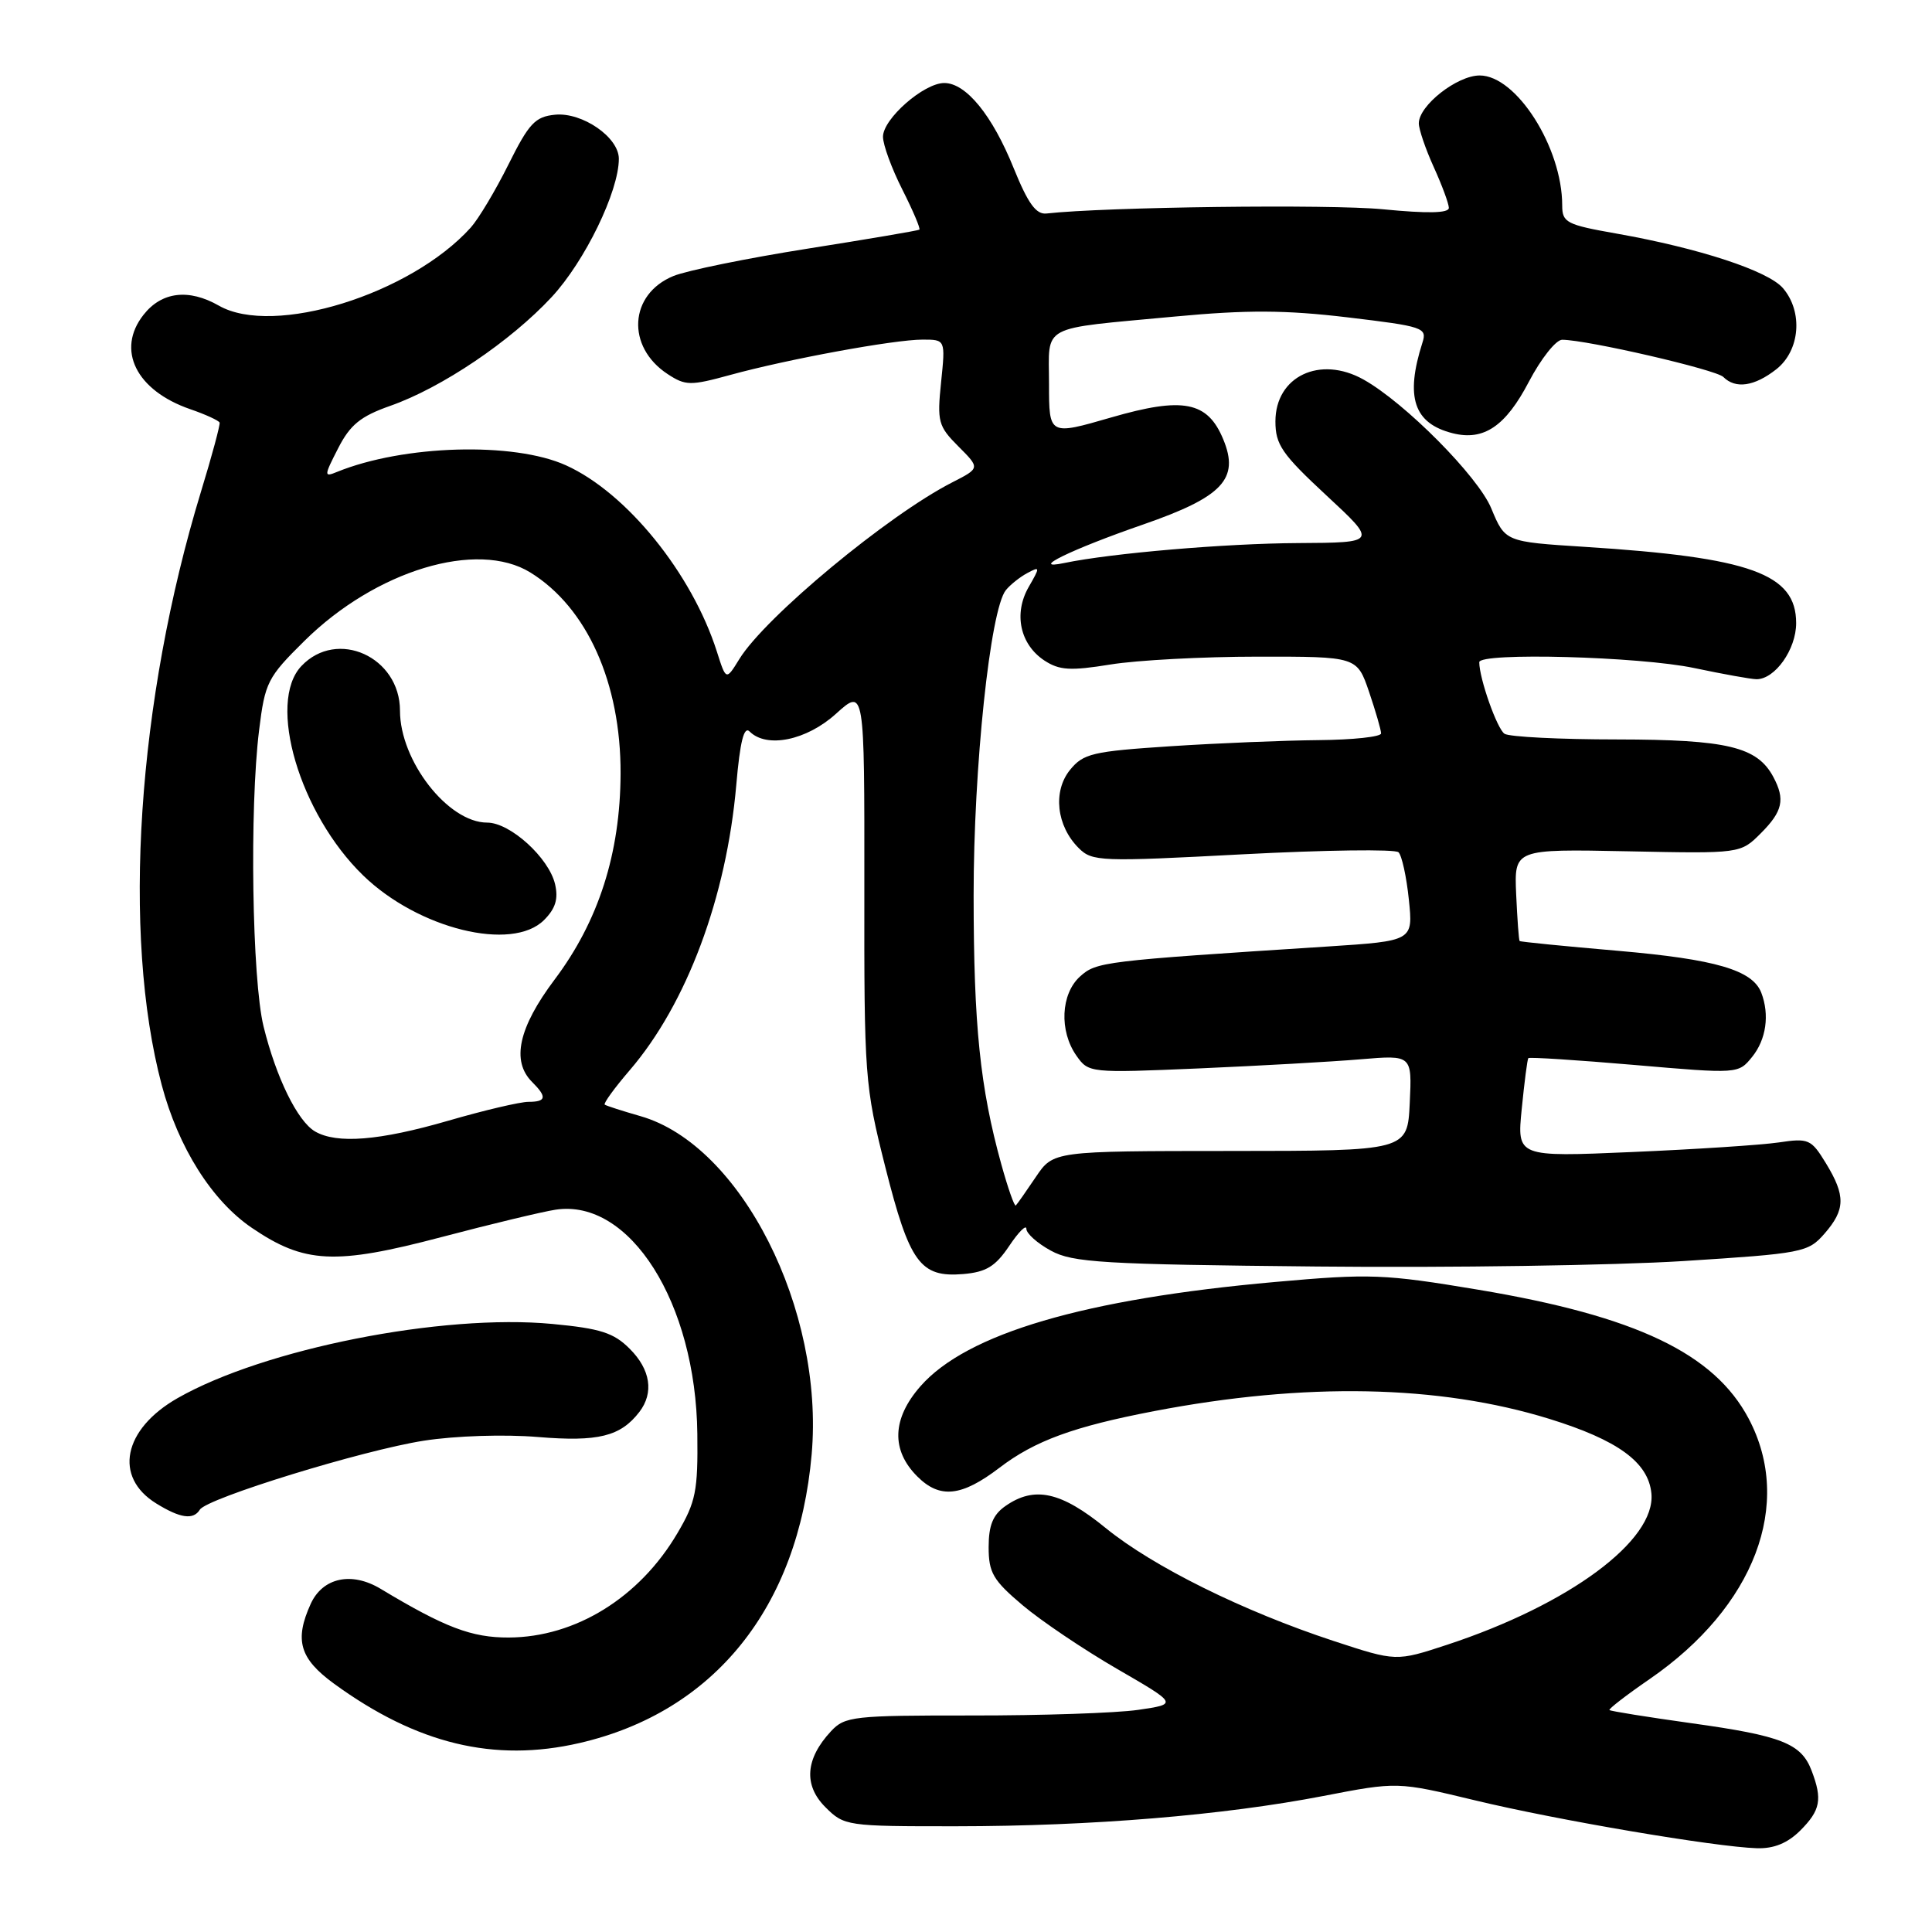 <?xml version="1.0" encoding="UTF-8" standalone="no"?>
<!DOCTYPE svg PUBLIC "-//W3C//DTD SVG 1.1//EN" "http://www.w3.org/Graphics/SVG/1.1/DTD/svg11.dtd" >
<svg xmlns="http://www.w3.org/2000/svg" xmlns:xlink="http://www.w3.org/1999/xlink" version="1.1" viewBox="0 0 256 256">
 <g >
 <path fill="currentColor"
d=" M 238.55 242.55 C 241.22 239.87 241.50 238.43 240.05 234.63 C 238.68 231.02 236.11 230.00 224.16 228.34 C 218.31 227.52 213.41 226.74 213.26 226.59 C 213.12 226.45 215.51 224.60 218.58 222.49 C 232.49 212.91 237.68 199.27 231.71 187.98 C 227.13 179.33 216.80 174.40 195.91 170.90 C 183.40 168.81 181.59 168.74 168.94 169.87 C 143.68 172.12 128.10 176.70 121.97 183.68 C 118.20 187.98 118.05 192.15 121.55 195.64 C 124.53 198.62 127.41 198.32 132.44 194.48 C 137.12 190.91 142.25 189.03 152.93 186.98 C 172.96 183.14 190.66 183.49 205.27 188.00 C 214.39 190.82 218.42 193.76 218.82 197.89 C 219.42 204.11 207.94 212.61 191.75 217.94 C 185.00 220.16 185.00 220.16 176.75 217.45 C 164.73 213.50 152.80 207.59 146.52 202.48 C 140.59 197.64 137.06 196.87 133.22 199.56 C 131.57 200.71 131.00 202.12 131.00 205.01 C 131.00 208.39 131.59 209.40 135.50 212.70 C 137.97 214.79 143.62 218.59 148.04 221.15 C 156.07 225.80 156.07 225.80 150.79 226.57 C 147.88 226.99 137.98 227.32 128.79 227.31 C 113.08 227.30 111.95 227.42 110.11 229.40 C 106.72 233.04 106.45 236.54 109.36 239.45 C 111.86 241.95 112.17 242.00 126.70 241.99 C 144.63 241.98 162.13 240.53 175.33 237.98 C 185.16 236.08 185.16 236.08 195.43 238.55 C 206.28 241.17 227.26 244.73 232.80 244.90 C 235.05 244.97 236.86 244.23 238.55 242.55 Z  M 76.79 230.96 C 94.64 226.84 105.78 212.98 107.55 192.70 C 109.23 173.52 98.20 151.73 84.88 147.90 C 82.47 147.21 80.33 146.52 80.13 146.37 C 79.93 146.22 81.42 144.16 83.45 141.80 C 90.99 133.02 96.26 118.92 97.56 104.02 C 98.06 98.25 98.58 96.18 99.33 96.93 C 101.59 99.19 106.87 98.11 110.77 94.58 C 114.55 91.17 114.55 91.17 114.53 117.33 C 114.50 142.76 114.58 143.82 117.31 154.65 C 120.52 167.34 121.93 169.29 127.62 168.82 C 130.67 168.56 131.89 167.82 133.72 165.10 C 134.97 163.23 136.00 162.21 136.00 162.83 C 136.00 163.44 137.46 164.75 139.25 165.72 C 142.13 167.30 146.12 167.54 174.50 167.82 C 192.10 168.00 213.93 167.67 223.00 167.10 C 238.88 166.09 239.58 165.95 241.75 163.47 C 244.53 160.28 244.57 158.44 241.94 154.13 C 239.99 150.94 239.65 150.79 235.69 151.38 C 233.39 151.72 224.64 152.29 216.25 152.65 C 201.00 153.31 201.00 153.31 201.64 146.91 C 201.99 143.38 202.38 140.37 202.51 140.21 C 202.64 140.05 208.95 140.46 216.54 141.11 C 230.33 142.30 230.34 142.30 232.17 140.04 C 234.03 137.74 234.50 134.46 233.38 131.54 C 232.22 128.54 227.34 127.11 214.42 125.99 C 207.34 125.38 201.47 124.80 201.36 124.69 C 201.25 124.59 201.05 121.80 200.90 118.50 C 200.64 112.50 200.64 112.50 215.63 112.80 C 230.62 113.11 230.62 113.11 233.31 110.42 C 236.22 107.51 236.57 105.93 234.97 102.94 C 232.83 98.95 228.87 98.00 214.30 97.98 C 206.71 97.98 199.99 97.64 199.36 97.23 C 198.38 96.60 196.02 89.94 196.01 87.75 C 196.00 86.42 217.29 86.99 224.50 88.52 C 228.35 89.33 232.06 90.00 232.75 90.00 C 235.20 90.00 238.00 86.05 238.00 82.57 C 238.00 76.03 231.99 73.86 209.97 72.46 C 199.44 71.79 199.44 71.79 197.60 67.36 C 195.86 63.13 186.15 53.35 180.67 50.29 C 174.90 47.06 169.00 49.87 169.00 55.84 C 169.00 58.92 169.87 60.18 175.75 65.64 C 182.50 71.90 182.50 71.90 172.00 71.96 C 162.39 72.01 147.27 73.30 141.03 74.60 C 136.19 75.61 141.91 72.81 151.50 69.49 C 162.02 65.84 164.26 63.45 162.09 58.22 C 160.01 53.18 156.77 52.55 147.22 55.32 C 139.00 57.70 139.00 57.70 139.00 50.87 C 139.00 42.86 137.52 43.65 155.72 41.94 C 165.23 41.05 170.30 41.07 178.55 42.05 C 188.61 43.25 189.12 43.42 188.48 45.40 C 186.17 52.64 187.33 56.11 192.50 57.41 C 196.61 58.44 199.50 56.48 202.58 50.59 C 204.19 47.52 206.18 45.01 207.00 45.02 C 210.34 45.04 227.38 48.98 228.35 49.95 C 229.97 51.57 232.47 51.20 235.37 48.93 C 238.52 46.45 238.94 41.32 236.25 38.18 C 234.29 35.89 225.16 32.89 214.25 30.96 C 207.55 29.78 207.00 29.49 207.00 27.21 C 207.00 19.55 200.93 10.00 196.07 10.00 C 193.07 10.00 188.00 13.98 188.00 16.34 C 188.00 17.13 188.89 19.74 189.98 22.14 C 191.07 24.54 191.97 26.97 191.98 27.54 C 191.99 28.25 189.19 28.31 183.25 27.73 C 176.18 27.04 146.45 27.42 138.67 28.29 C 137.29 28.45 136.22 26.97 134.33 22.31 C 131.49 15.27 128.01 11.00 125.12 11.00 C 122.41 11.00 117.00 15.75 117.00 18.12 C 117.00 19.19 118.16 22.35 119.57 25.13 C 120.98 27.92 121.99 30.30 121.82 30.43 C 121.64 30.56 114.97 31.69 107.00 32.95 C 99.03 34.21 91.03 35.84 89.24 36.57 C 83.35 38.98 82.94 45.95 88.47 49.57 C 90.84 51.12 91.48 51.13 96.77 49.68 C 104.39 47.59 118.47 45.00 122.25 45.00 C 125.28 45.00 125.28 45.00 124.70 50.64 C 124.16 55.88 124.32 56.47 126.99 59.15 C 129.87 62.03 129.87 62.03 126.19 63.91 C 117.66 68.26 101.37 81.78 97.96 87.34 C 96.21 90.18 96.21 90.18 94.99 86.34 C 91.68 75.97 83.03 65.29 75.00 61.66 C 68.08 58.52 53.46 58.95 44.66 62.53 C 42.91 63.25 42.92 63.08 44.81 59.39 C 46.40 56.28 47.78 55.16 51.70 53.78 C 58.52 51.39 67.65 45.23 73.10 39.36 C 77.50 34.62 82.00 25.36 82.00 21.04 C 82.00 18.19 77.16 14.85 73.55 15.20 C 70.91 15.46 70.09 16.34 67.38 21.78 C 65.66 25.24 63.41 29.00 62.38 30.15 C 54.41 39.00 36.24 44.64 29.00 40.50 C 25.01 38.22 21.42 38.65 19.02 41.71 C 15.36 46.35 18.03 51.74 25.21 54.22 C 27.25 54.92 29.00 55.73 29.10 56.00 C 29.19 56.27 28.09 60.39 26.63 65.15 C 18.18 92.87 16.13 123.84 21.43 143.77 C 23.63 152.05 28.07 159.09 33.36 162.69 C 40.34 167.44 44.39 167.64 58.50 163.92 C 65.10 162.18 71.90 160.55 73.62 160.29 C 83.46 158.79 92.21 172.63 92.40 190.00 C 92.49 197.55 92.20 199.02 89.77 203.14 C 84.75 211.69 76.26 216.94 67.42 216.98 C 62.50 217.00 58.97 215.66 50.44 210.53 C 46.59 208.21 42.76 209.04 41.17 212.52 C 38.99 217.32 39.70 219.77 44.25 223.09 C 55.23 231.09 65.48 233.57 76.79 230.96 Z  M 26.48 200.04 C 27.42 198.52 48.07 192.16 56.16 190.90 C 60.33 190.25 66.85 190.04 71.27 190.41 C 79.26 191.07 82.22 190.34 84.72 187.09 C 86.67 184.55 86.20 181.47 83.44 178.72 C 81.33 176.60 79.55 176.03 73.19 175.43 C 58.58 174.05 35.00 178.72 23.53 185.26 C 16.31 189.38 15.03 195.72 20.71 199.22 C 23.88 201.18 25.62 201.43 26.48 200.04 Z  M 132.68 154.28 C 129.86 144.09 129.02 135.89 129.01 118.68 C 129.00 101.68 131.21 80.77 133.28 78.20 C 133.86 77.48 135.14 76.46 136.13 75.93 C 137.83 75.02 137.84 75.12 136.30 77.79 C 134.28 81.32 135.16 85.40 138.40 87.53 C 140.38 88.82 141.83 88.91 147.14 88.05 C 150.64 87.48 159.42 87.01 166.66 87.01 C 179.81 87.00 179.81 87.00 181.41 91.68 C 182.28 94.25 183.00 96.73 183.00 97.18 C 183.00 97.63 179.29 98.03 174.75 98.07 C 170.21 98.11 161.38 98.47 155.11 98.88 C 144.76 99.56 143.55 99.84 141.78 102.02 C 139.48 104.86 139.99 109.44 142.93 112.37 C 144.72 114.16 145.79 114.20 164.66 113.20 C 175.57 112.63 184.86 112.50 185.31 112.93 C 185.75 113.36 186.37 116.18 186.68 119.20 C 187.25 124.68 187.25 124.68 175.87 125.42 C 146.04 127.34 145.28 127.44 143.10 129.40 C 140.56 131.71 140.33 136.60 142.63 139.88 C 144.24 142.17 144.38 142.19 158.88 141.57 C 166.92 141.22 176.56 140.68 180.30 140.36 C 187.10 139.79 187.10 139.79 186.80 146.14 C 186.50 152.50 186.50 152.50 163.03 152.51 C 139.57 152.52 139.57 152.52 137.25 155.96 C 135.97 157.86 134.78 159.56 134.60 159.73 C 134.42 159.91 133.56 157.45 132.68 154.28 Z  M 41.74 149.92 C 39.42 148.56 36.59 142.79 34.92 136.00 C 33.40 129.78 33.05 107.12 34.33 96.77 C 35.11 90.42 35.44 89.76 40.33 84.93 C 49.79 75.58 63.23 71.51 70.28 75.86 C 77.79 80.50 82.27 90.50 82.23 102.50 C 82.19 113.08 79.32 122.05 73.48 129.81 C 68.71 136.16 67.73 140.59 70.50 143.36 C 72.51 145.36 72.39 146.00 70.02 146.00 C 68.92 146.00 64.15 147.12 59.40 148.50 C 50.27 151.15 44.63 151.60 41.74 149.92 Z  M 72.09 121.91 C 73.61 120.39 74.00 119.11 73.55 117.16 C 72.73 113.66 67.60 109.00 64.56 109.00 C 59.37 109.00 53.00 100.82 53.00 94.17 C 53.00 87.04 44.67 83.26 39.94 88.25 C 35.35 93.09 39.69 107.82 48.11 115.99 C 55.41 123.08 67.85 126.15 72.09 121.91 Z "/>
</g>
</svg>